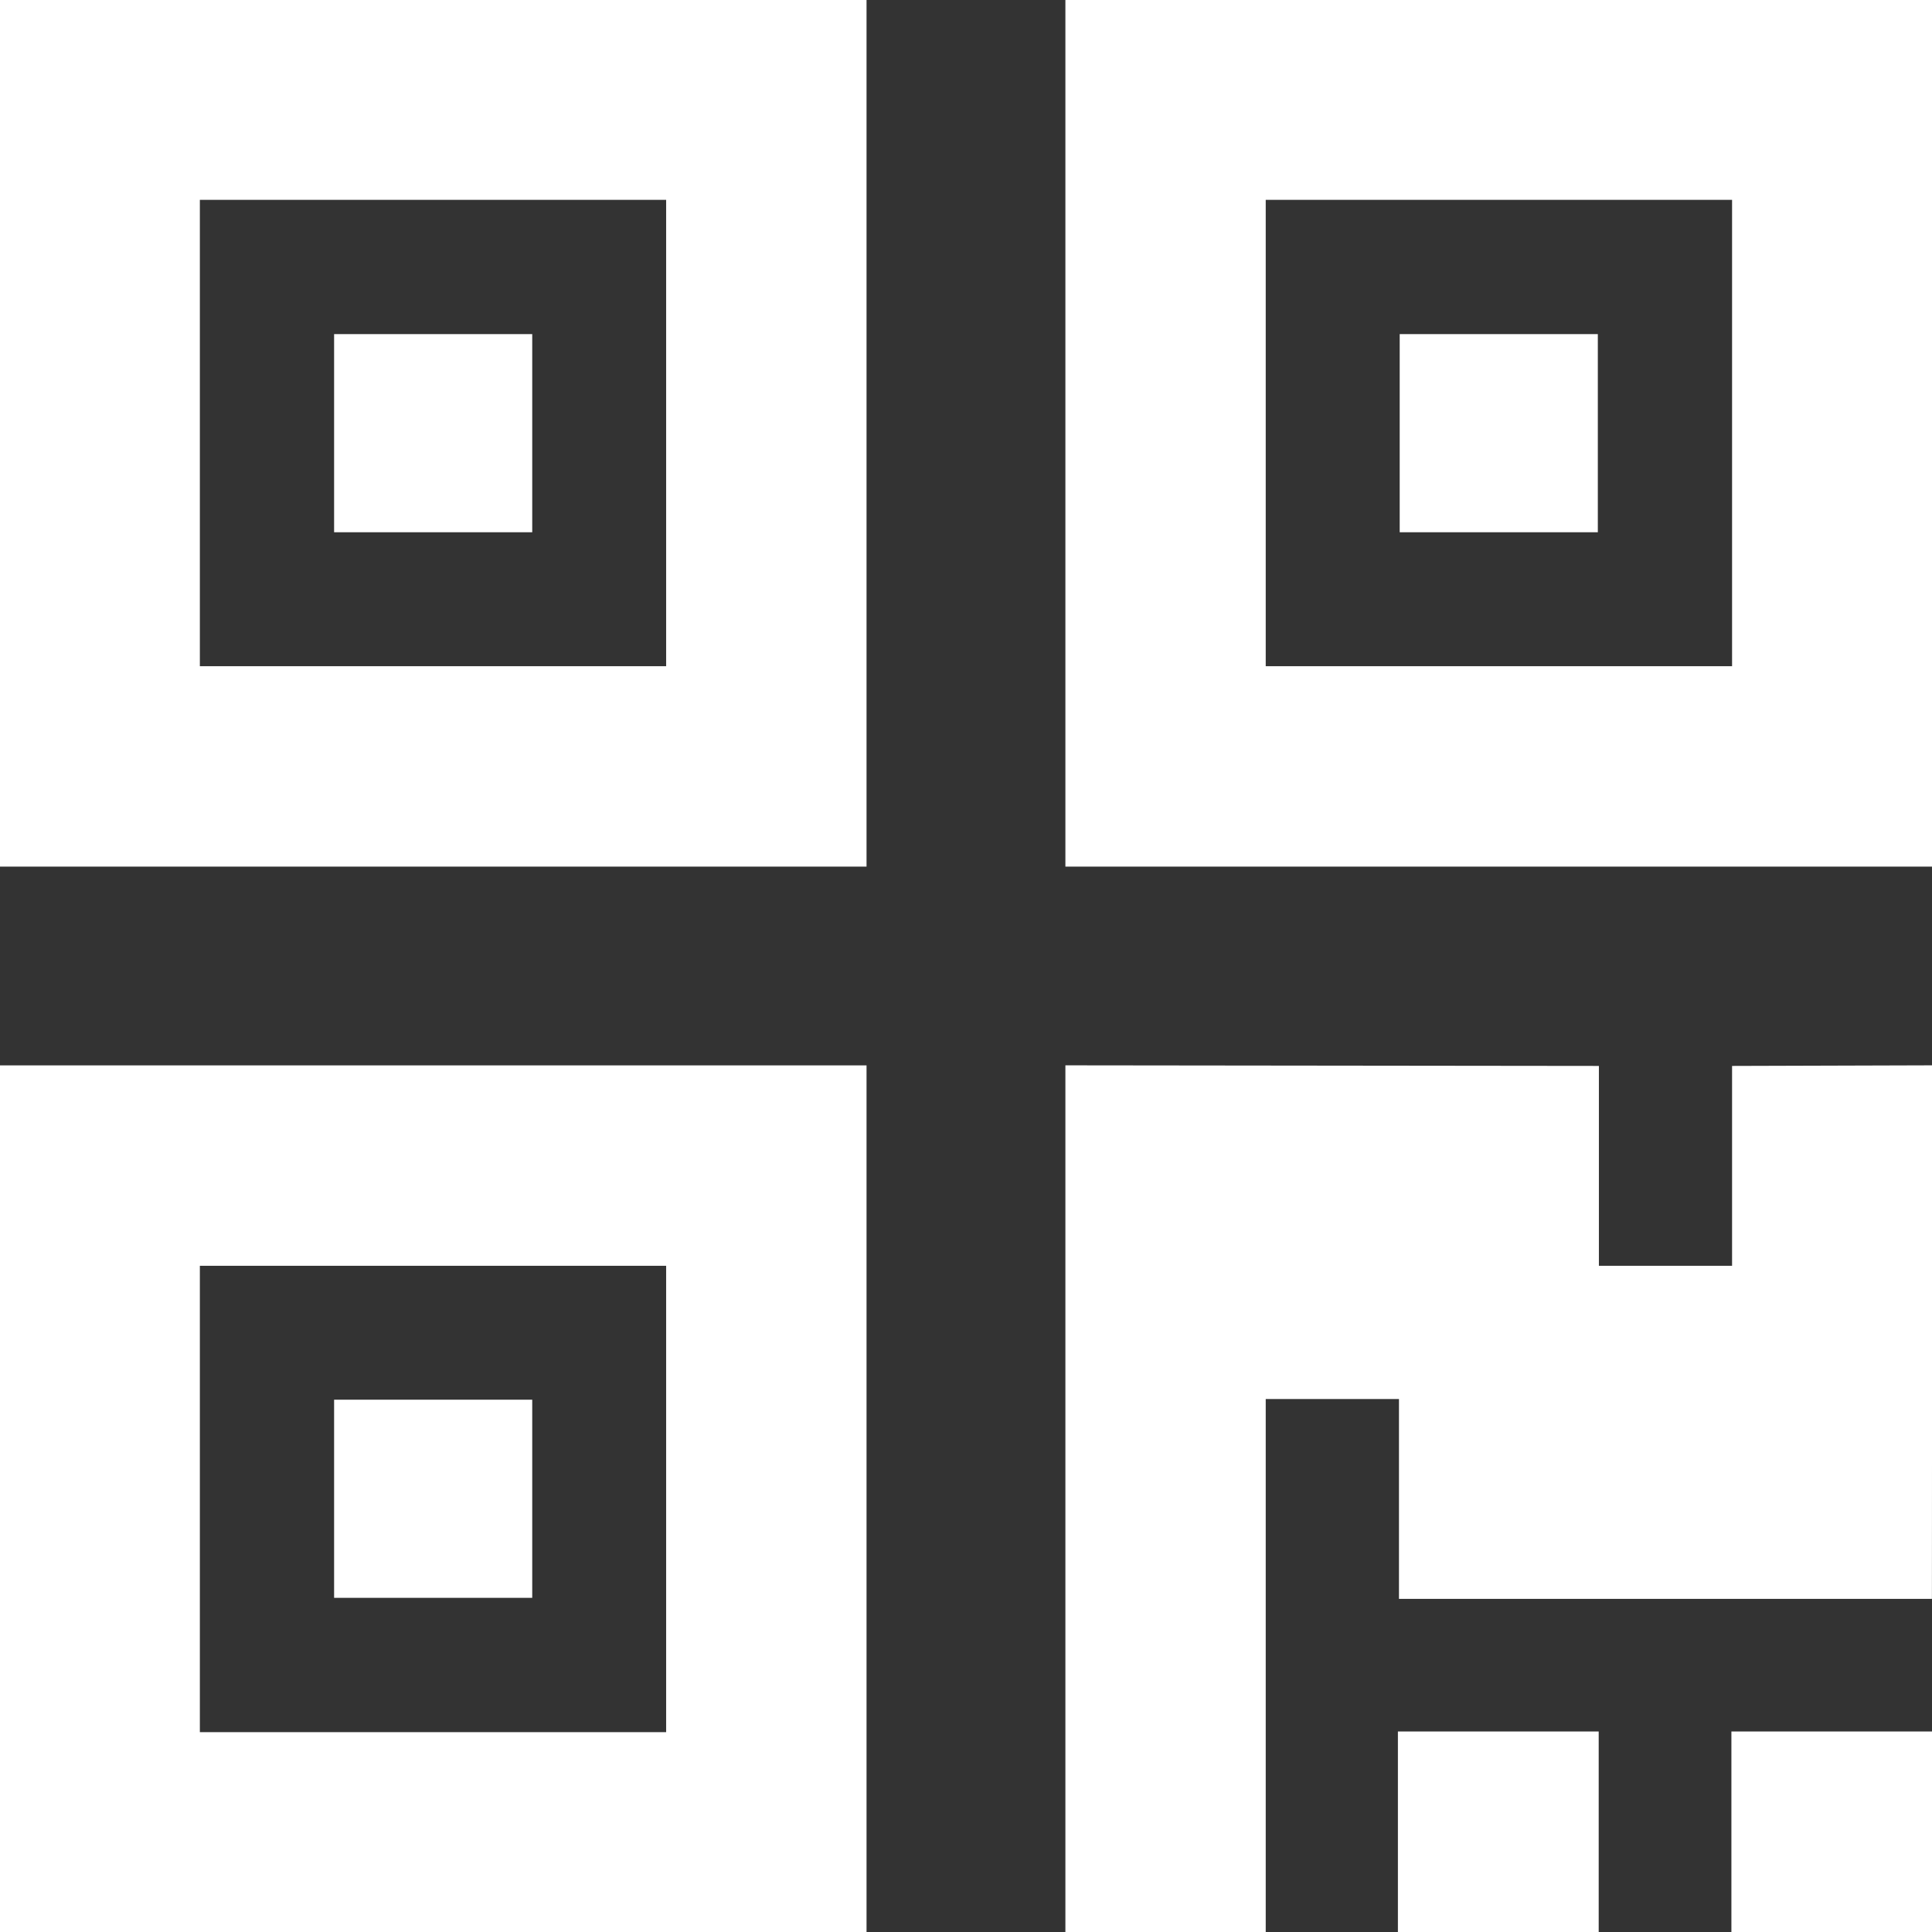 <svg
 xmlns="http://www.w3.org/2000/svg"
 xmlns:xlink="http://www.w3.org/1999/xlink"
 width="29px" height="29px">
<rect width="100%" height="100%" fill="#333333" stroke="none"/>
<path fill-rule="evenodd"  fill="#ffffff"
 d="M25.989,29.004 L25.989,25.990 L29.003,25.990 L29.003,29.004 L25.989,29.004 ZM20.999,24.000 L20.999,21.000 L18.999,21.000 L18.999,29.000 L15.992,29.003 L15.992,15.991 L24.000,16.000 L24.000,19.000 L25.999,19.000 L25.999,16.000 L29.003,15.991 L29.003,15.992 L28.999,24.000 L20.999,24.000 ZM15.992,-0.004 L29.003,-0.004 L29.003,13.008 L15.992,13.008 L15.992,-0.004 ZM18.999,10.000 L25.999,10.000 L25.999,3.000 L18.999,3.000 L18.999,10.000 ZM21.010,5.015 L23.984,5.015 L23.984,7.989 L21.010,7.989 L21.010,5.015 ZM-0.004,15.992 L13.007,15.992 L13.007,29.003 L-0.004,29.003 L-0.004,15.992 ZM3.000,26.000 L9.999,26.000 L9.999,19.000 L3.000,19.000 L3.000,26.000 ZM5.015,21.010 L7.989,21.010 L7.989,23.984 L5.015,23.984 L5.015,21.010 ZM-0.004,-0.004 L13.007,-0.004 L13.007,13.008 L-0.004,13.008 L-0.004,-0.004 ZM3.000,10.000 L9.999,10.000 L9.999,3.000 L3.000,3.000 L3.000,10.000 ZM5.015,5.015 L7.989,5.015 L7.989,7.989 L5.015,7.989 L5.015,5.015 ZM23.997,29.004 L20.983,29.004 L20.983,25.990 L23.997,25.990 L23.997,29.004 Z"/>
</svg>
